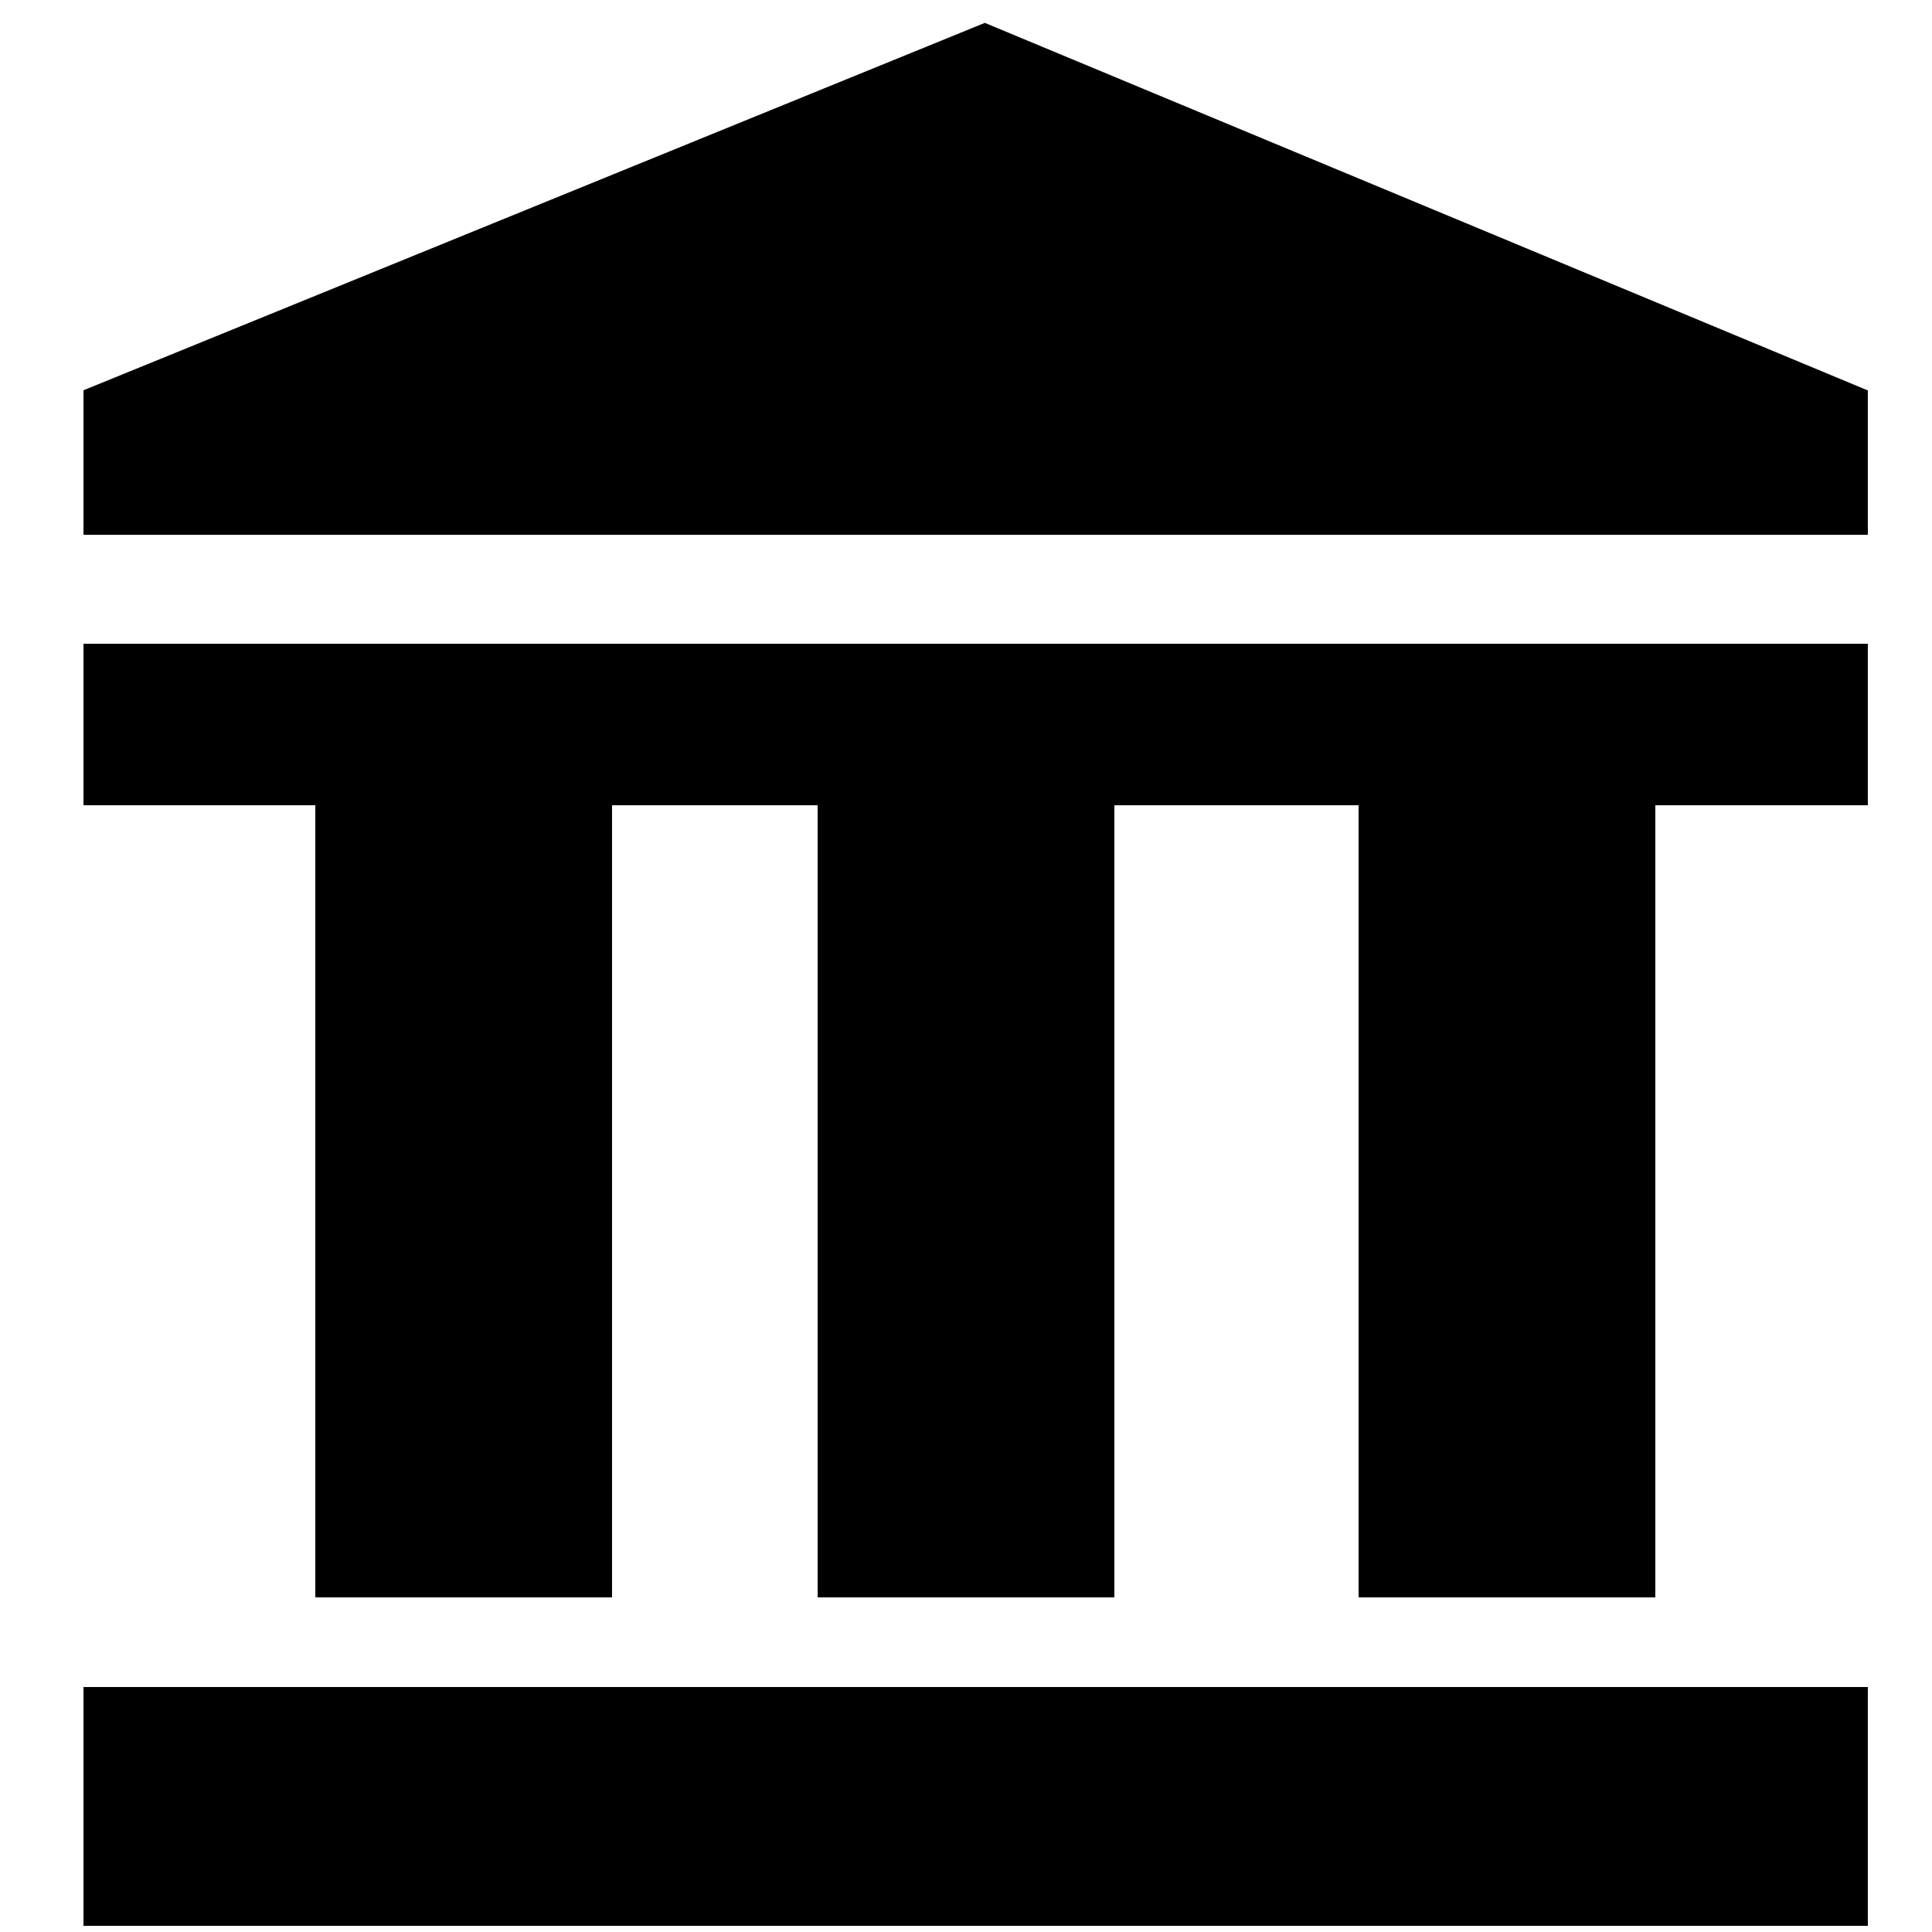 <?xml version="1.0" encoding="UTF-8"?>
<svg width="100px" height="100px" viewBox="0 0 100 100" version="1.1" xmlns="http://www.w3.org/2000/svg" xmlns:xlink="http://www.w3.org/1999/xlink">
    <title>icon/venue</title>
    <g id="icon/venue" stroke="currentColor" stroke-width="1" fill="currentColor" fill-rule="evenodd">
        <path d="M44,41 L56,41 L56,81 L44,81 L44,41 Z M18,41 L30,41 L30,81 L18,81 L18,41 Z M72,41 L84,41 L84,81 L72,81 L72,41 Z M6,89 L95,89 L95,98 L6,98 L6,89 Z M6,35 L95,35 L95,40 L6,40 L6,35 Z M6,26 L95,26 L95,21.329 L50.968,3 L6,21.329 L6,26 Z" id="Combined-Shape" stroke="currentColor" stroke-width="3.358" fill="currentColor"></path>
    </g>
</svg>